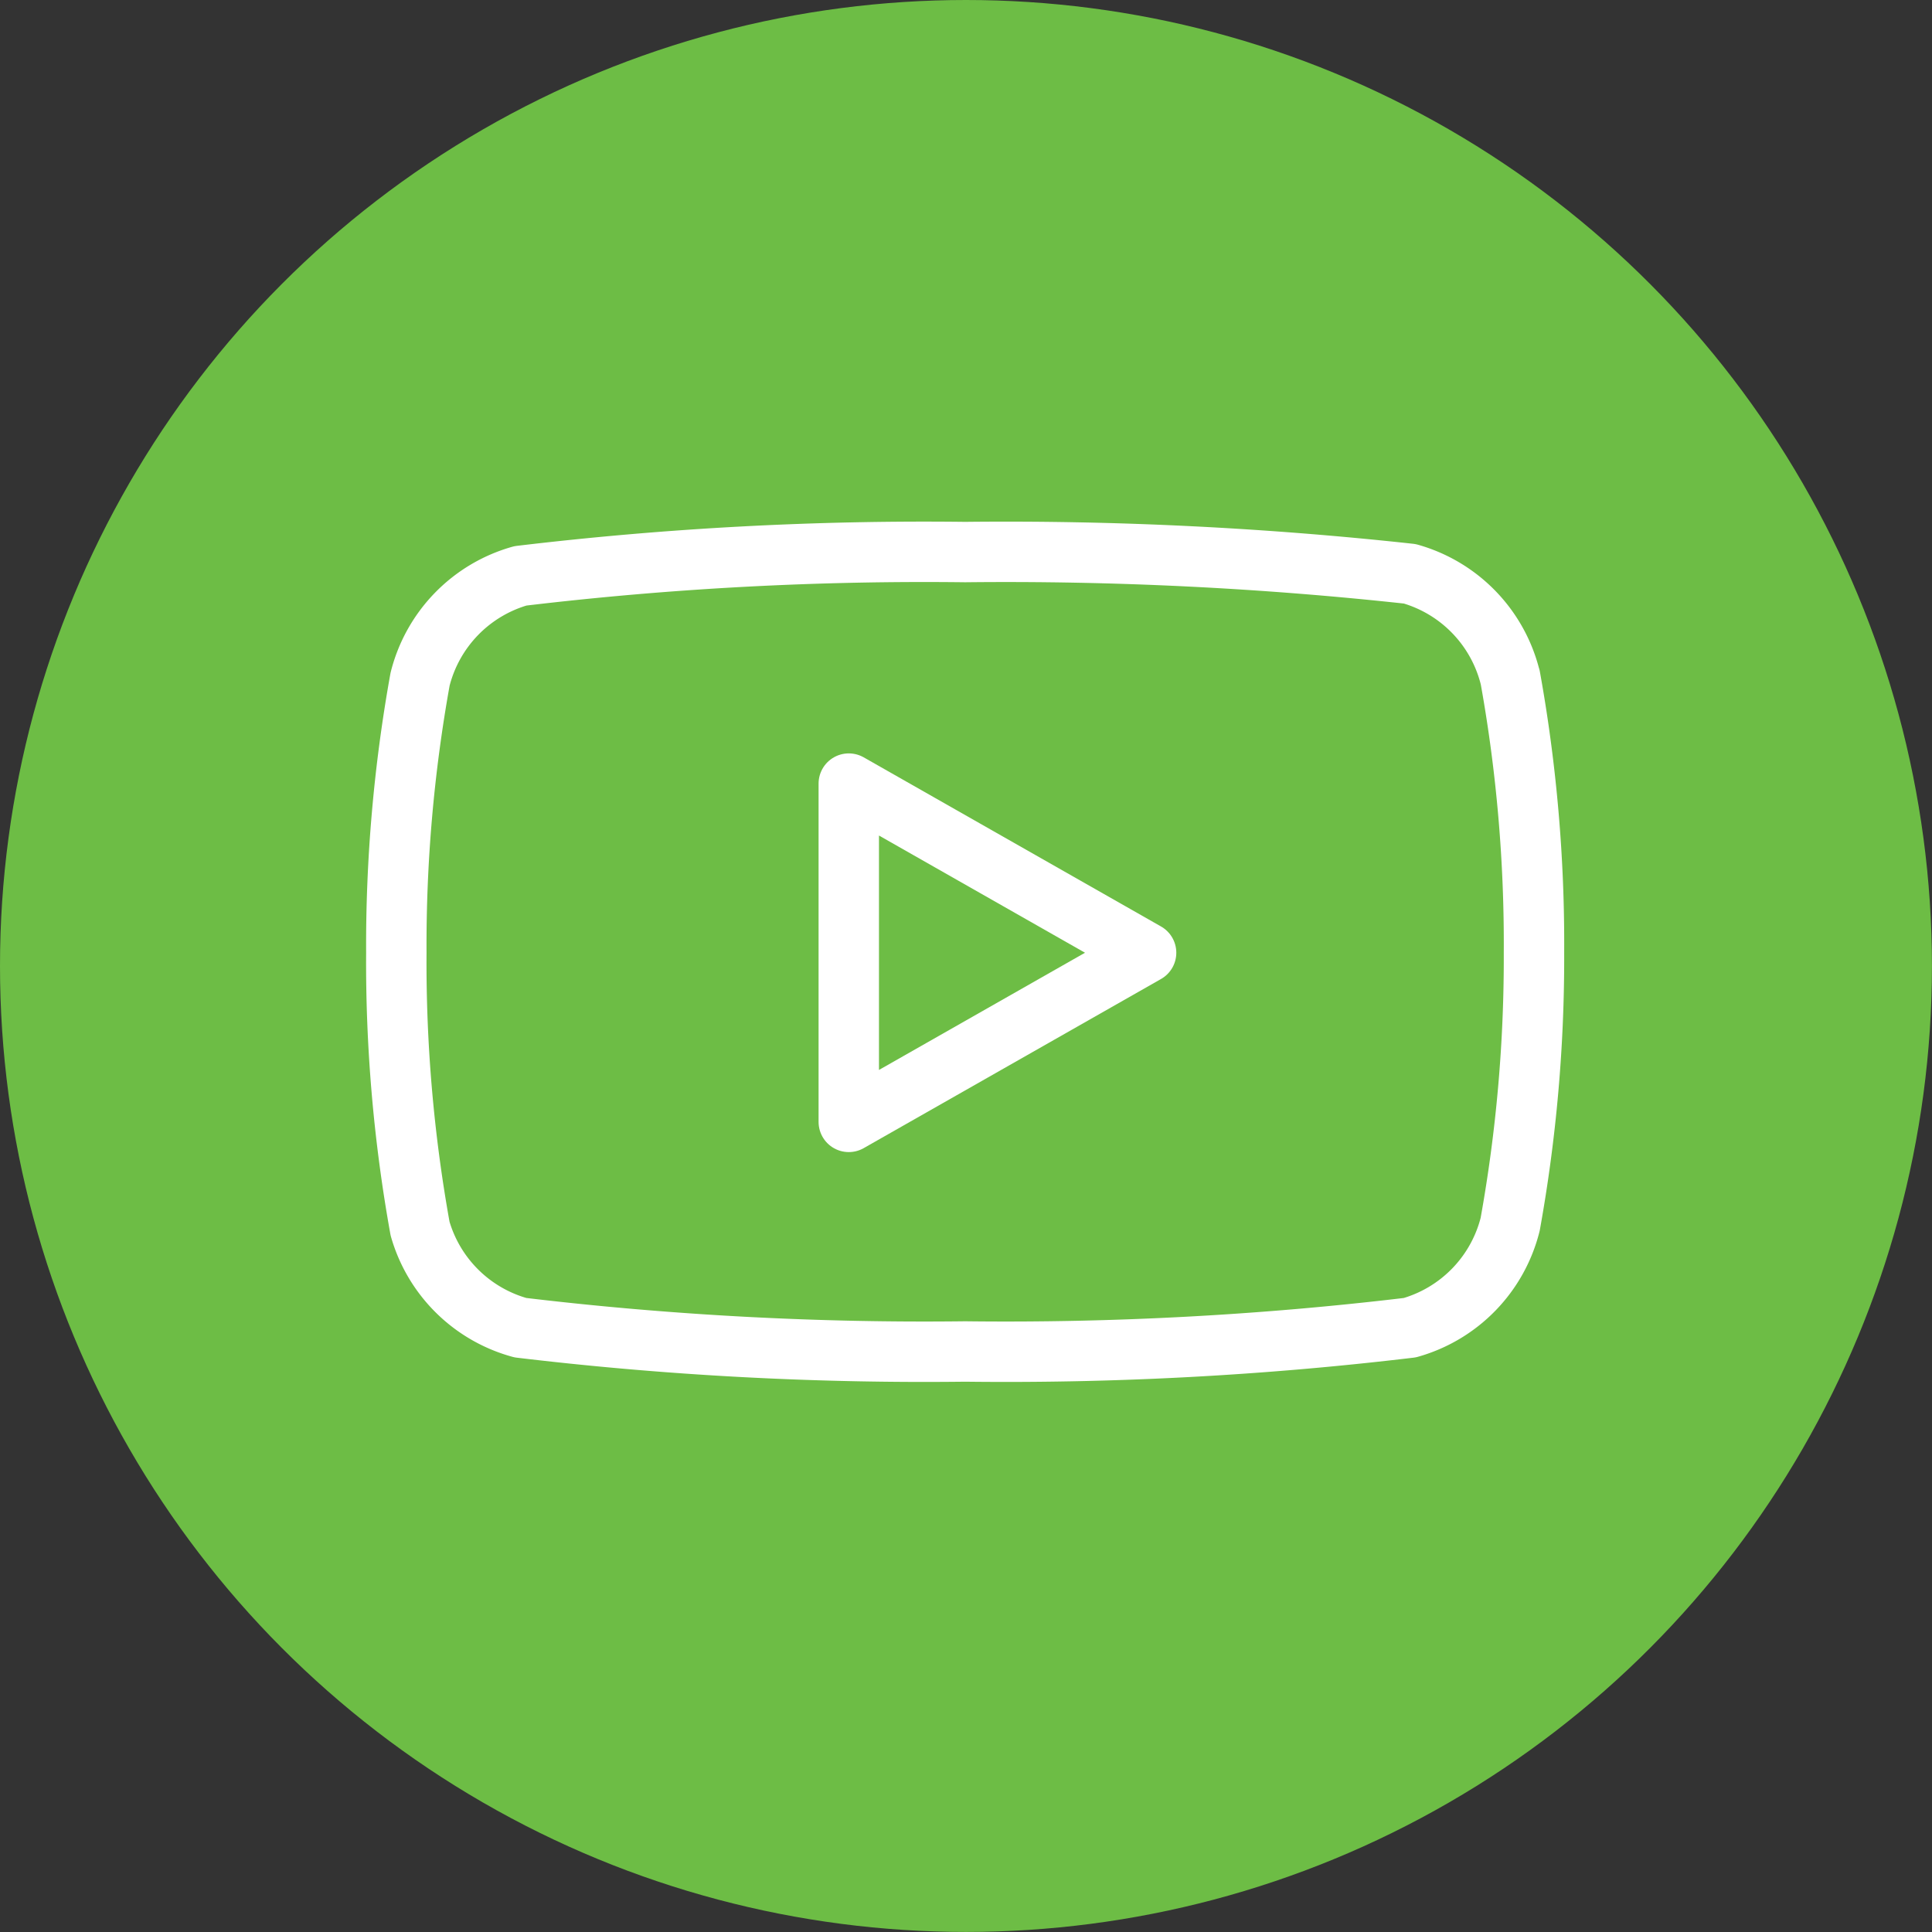 <svg xmlns="http://www.w3.org/2000/svg" width="31.983" height="31.983" viewBox="0 0 31.983 31.983">
  <rect x="0" y="0" width="31.983" height="31.983" fill="#333333" stroke="none"/>
  <g id="Group_58772" data-name="Group 58772" transform="translate(-1335.721 -101.898)">
    <circle id="Ellipse_1261" data-name="Ellipse 1261" cx="15.991" cy="15.991" r="15.991" transform="translate(1335.721 101.898)" fill="#6dbd45"/>
    <g id="Icon_feather-youtube" data-name="Icon feather-youtube" transform="translate(1342.281 111.037)">
      <path id="Path_69096" data-name="Path 69096" d="M19.938,8.072A2.38,2.38,0,0,0,18.277,6.36,61.644,61.644,0,0,0,10.916,6a56.329,56.329,0,0,0-7.362.394A2.38,2.38,0,0,0,1.893,8.106,24.824,24.824,0,0,0,1.5,12.634,24.824,24.824,0,0,0,1.893,17.2,2.38,2.38,0,0,0,3.554,18.84a56.328,56.328,0,0,0,7.362.394,56.329,56.329,0,0,0,7.362-.394,2.38,2.38,0,0,0,1.661-1.712,24.824,24.824,0,0,0,.394-4.494,24.824,24.824,0,0,0-.394-4.563Z" transform="translate(-1.499 -6)" fill="none" stroke="#fff" stroke-linecap="round" stroke-linejoin="round" stroke-width="1"/>
      <path id="Path_69097" data-name="Path 69097" d="M14.625,18.318l4.922-2.8-4.922-2.8Z" transform="translate(-7.134 -8.885)" fill="none" stroke="#fff" stroke-linecap="round" stroke-linejoin="round" stroke-width="1"/>
    </g>
  </g>
</svg>
